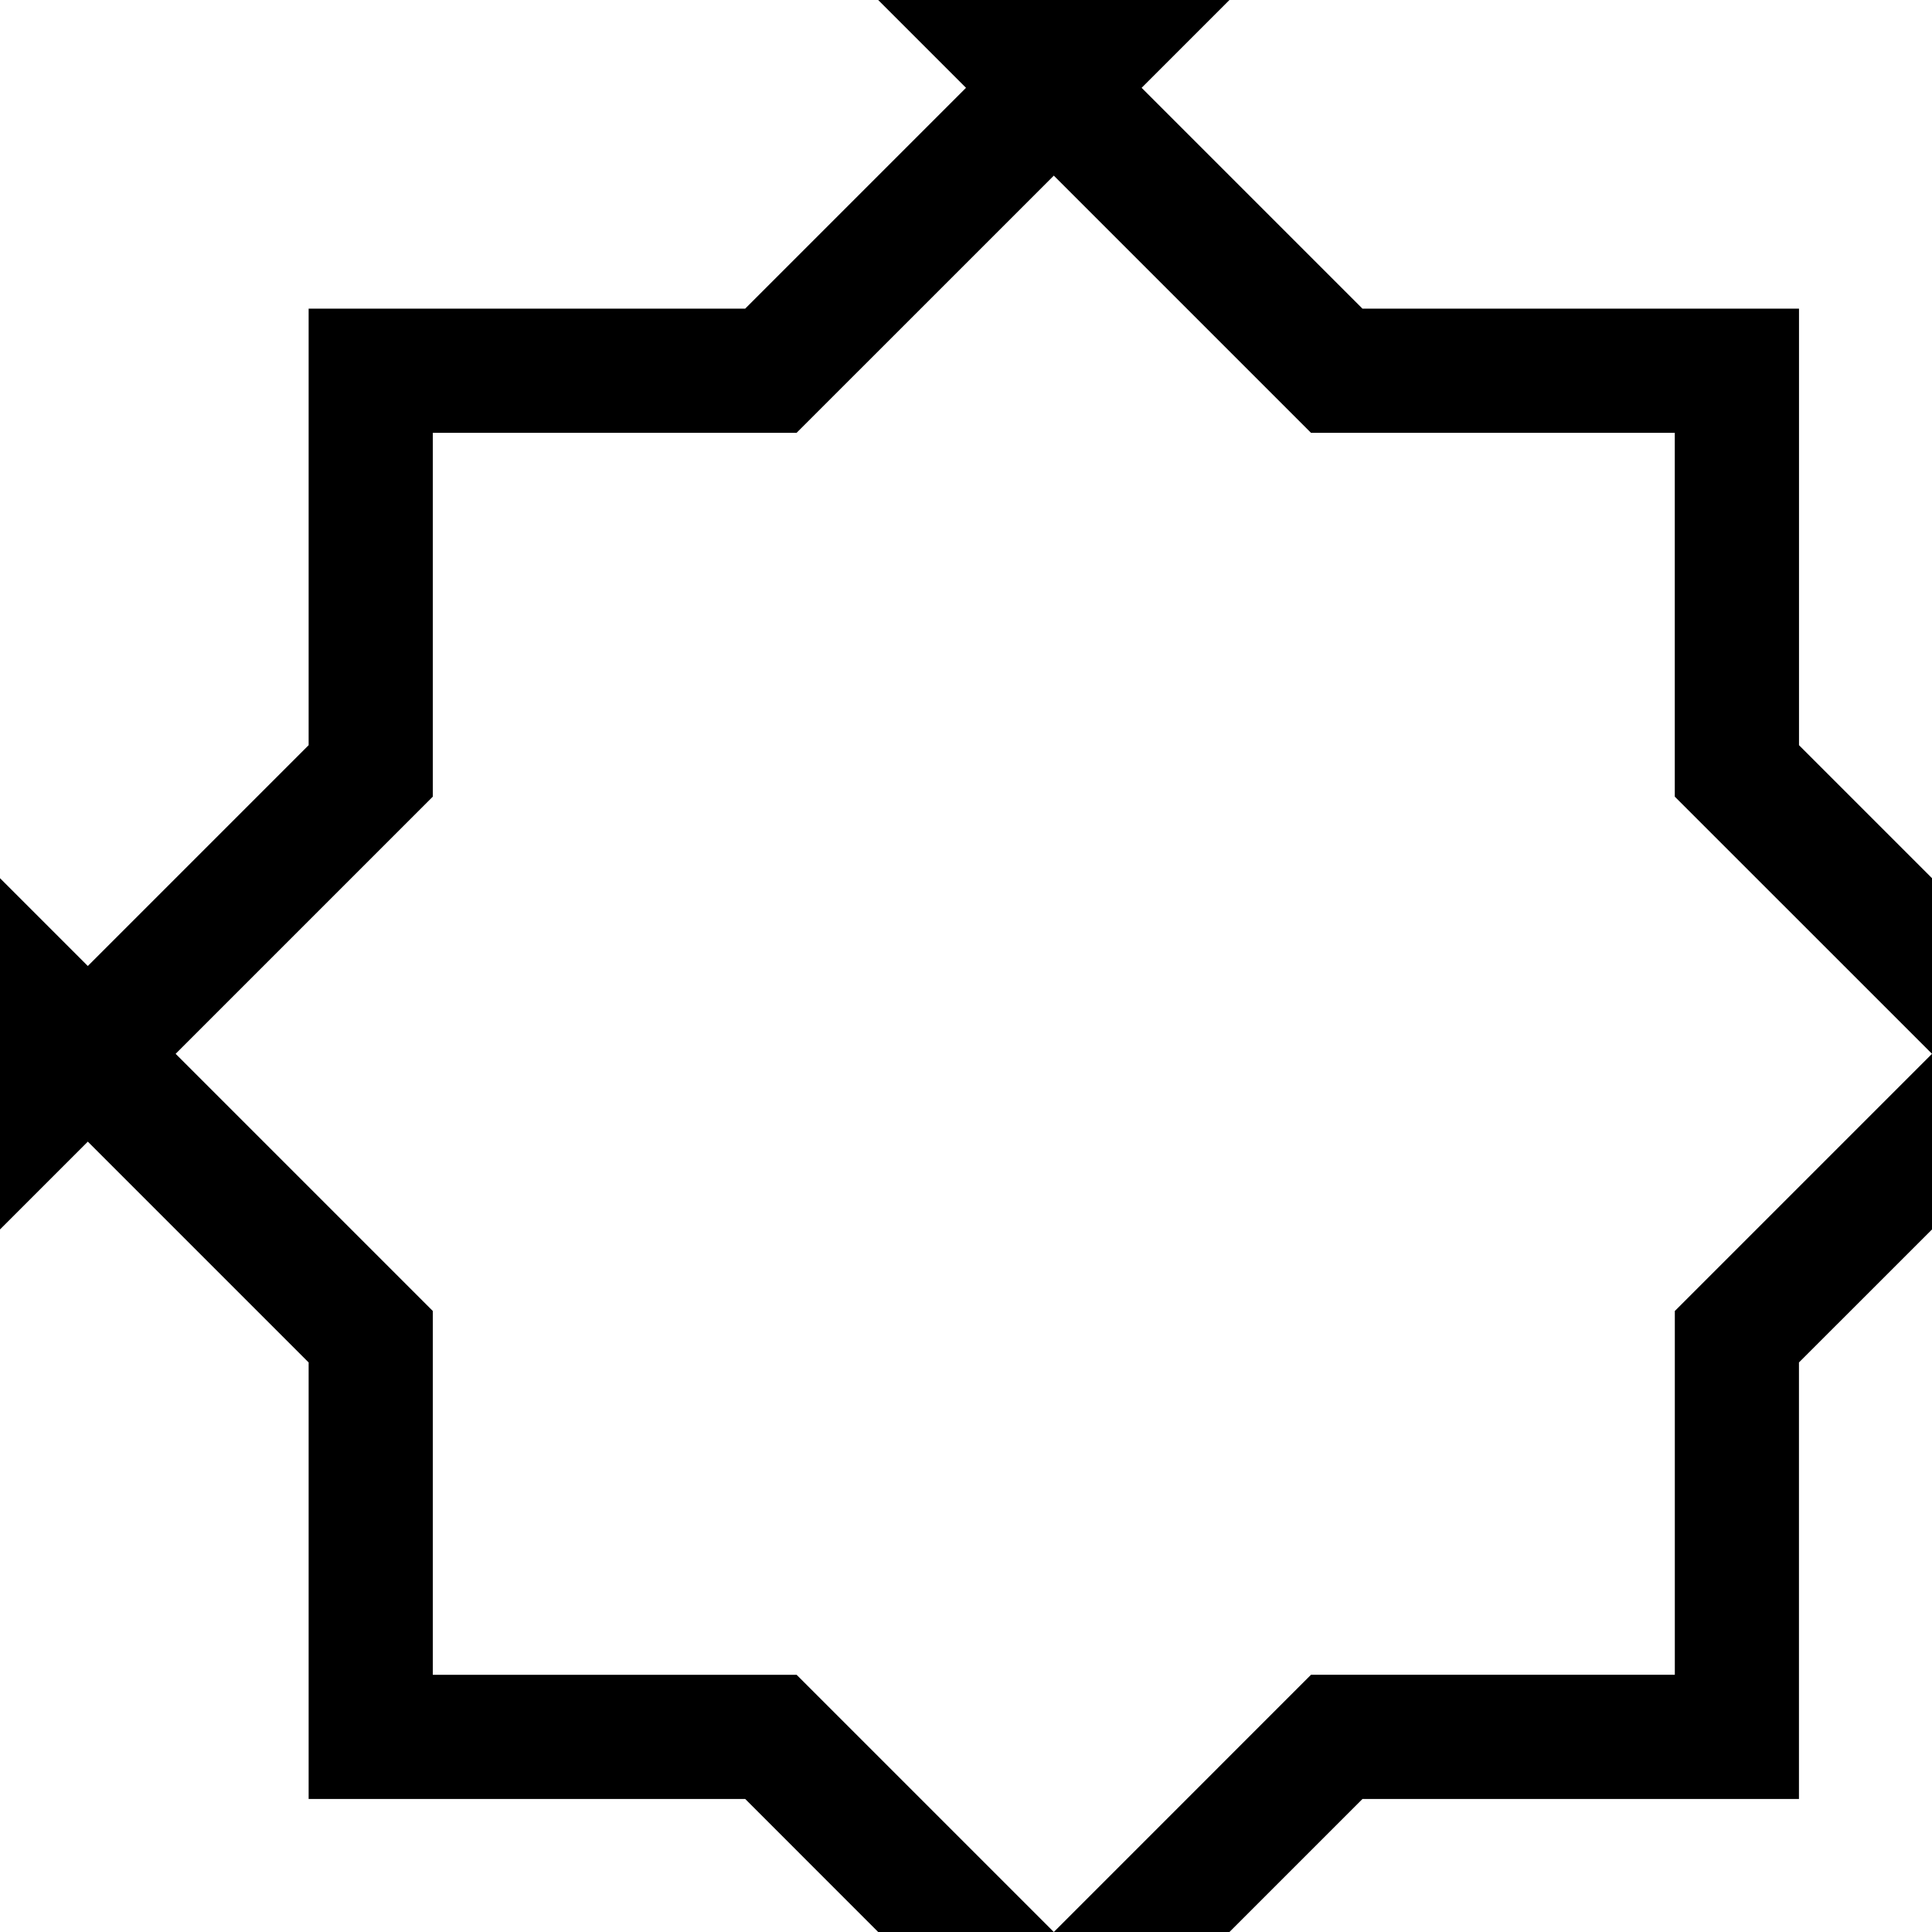 <svg xmlns="http://www.w3.org/2000/svg" width="44" height="44">
    <path d="M0,0z m 20,0 2,2 -5.029,5.029 H 7.029 V 16.971 L 2,22 0,20 v 4 4 l 2,-2 5.029,5.029 v 9.941 H 16.971 L 20,44 h 8 l 3.029,-3.029 h 9.941 V 31.029 L 44,28 V 20 L 40.971,16.971 V 7.029 H 31.029 L 26,2 28,0 h -4 z m 4,4 5.857,5.857 h 8.285 V 18.143 L 44,24 38.143,29.857 v 8.285 H 29.857 L 24,44 18.143,38.143 H 9.857 V 29.857 L 4,24 9.857,18.143 V 9.857 h 8.285 z"/>
</svg>